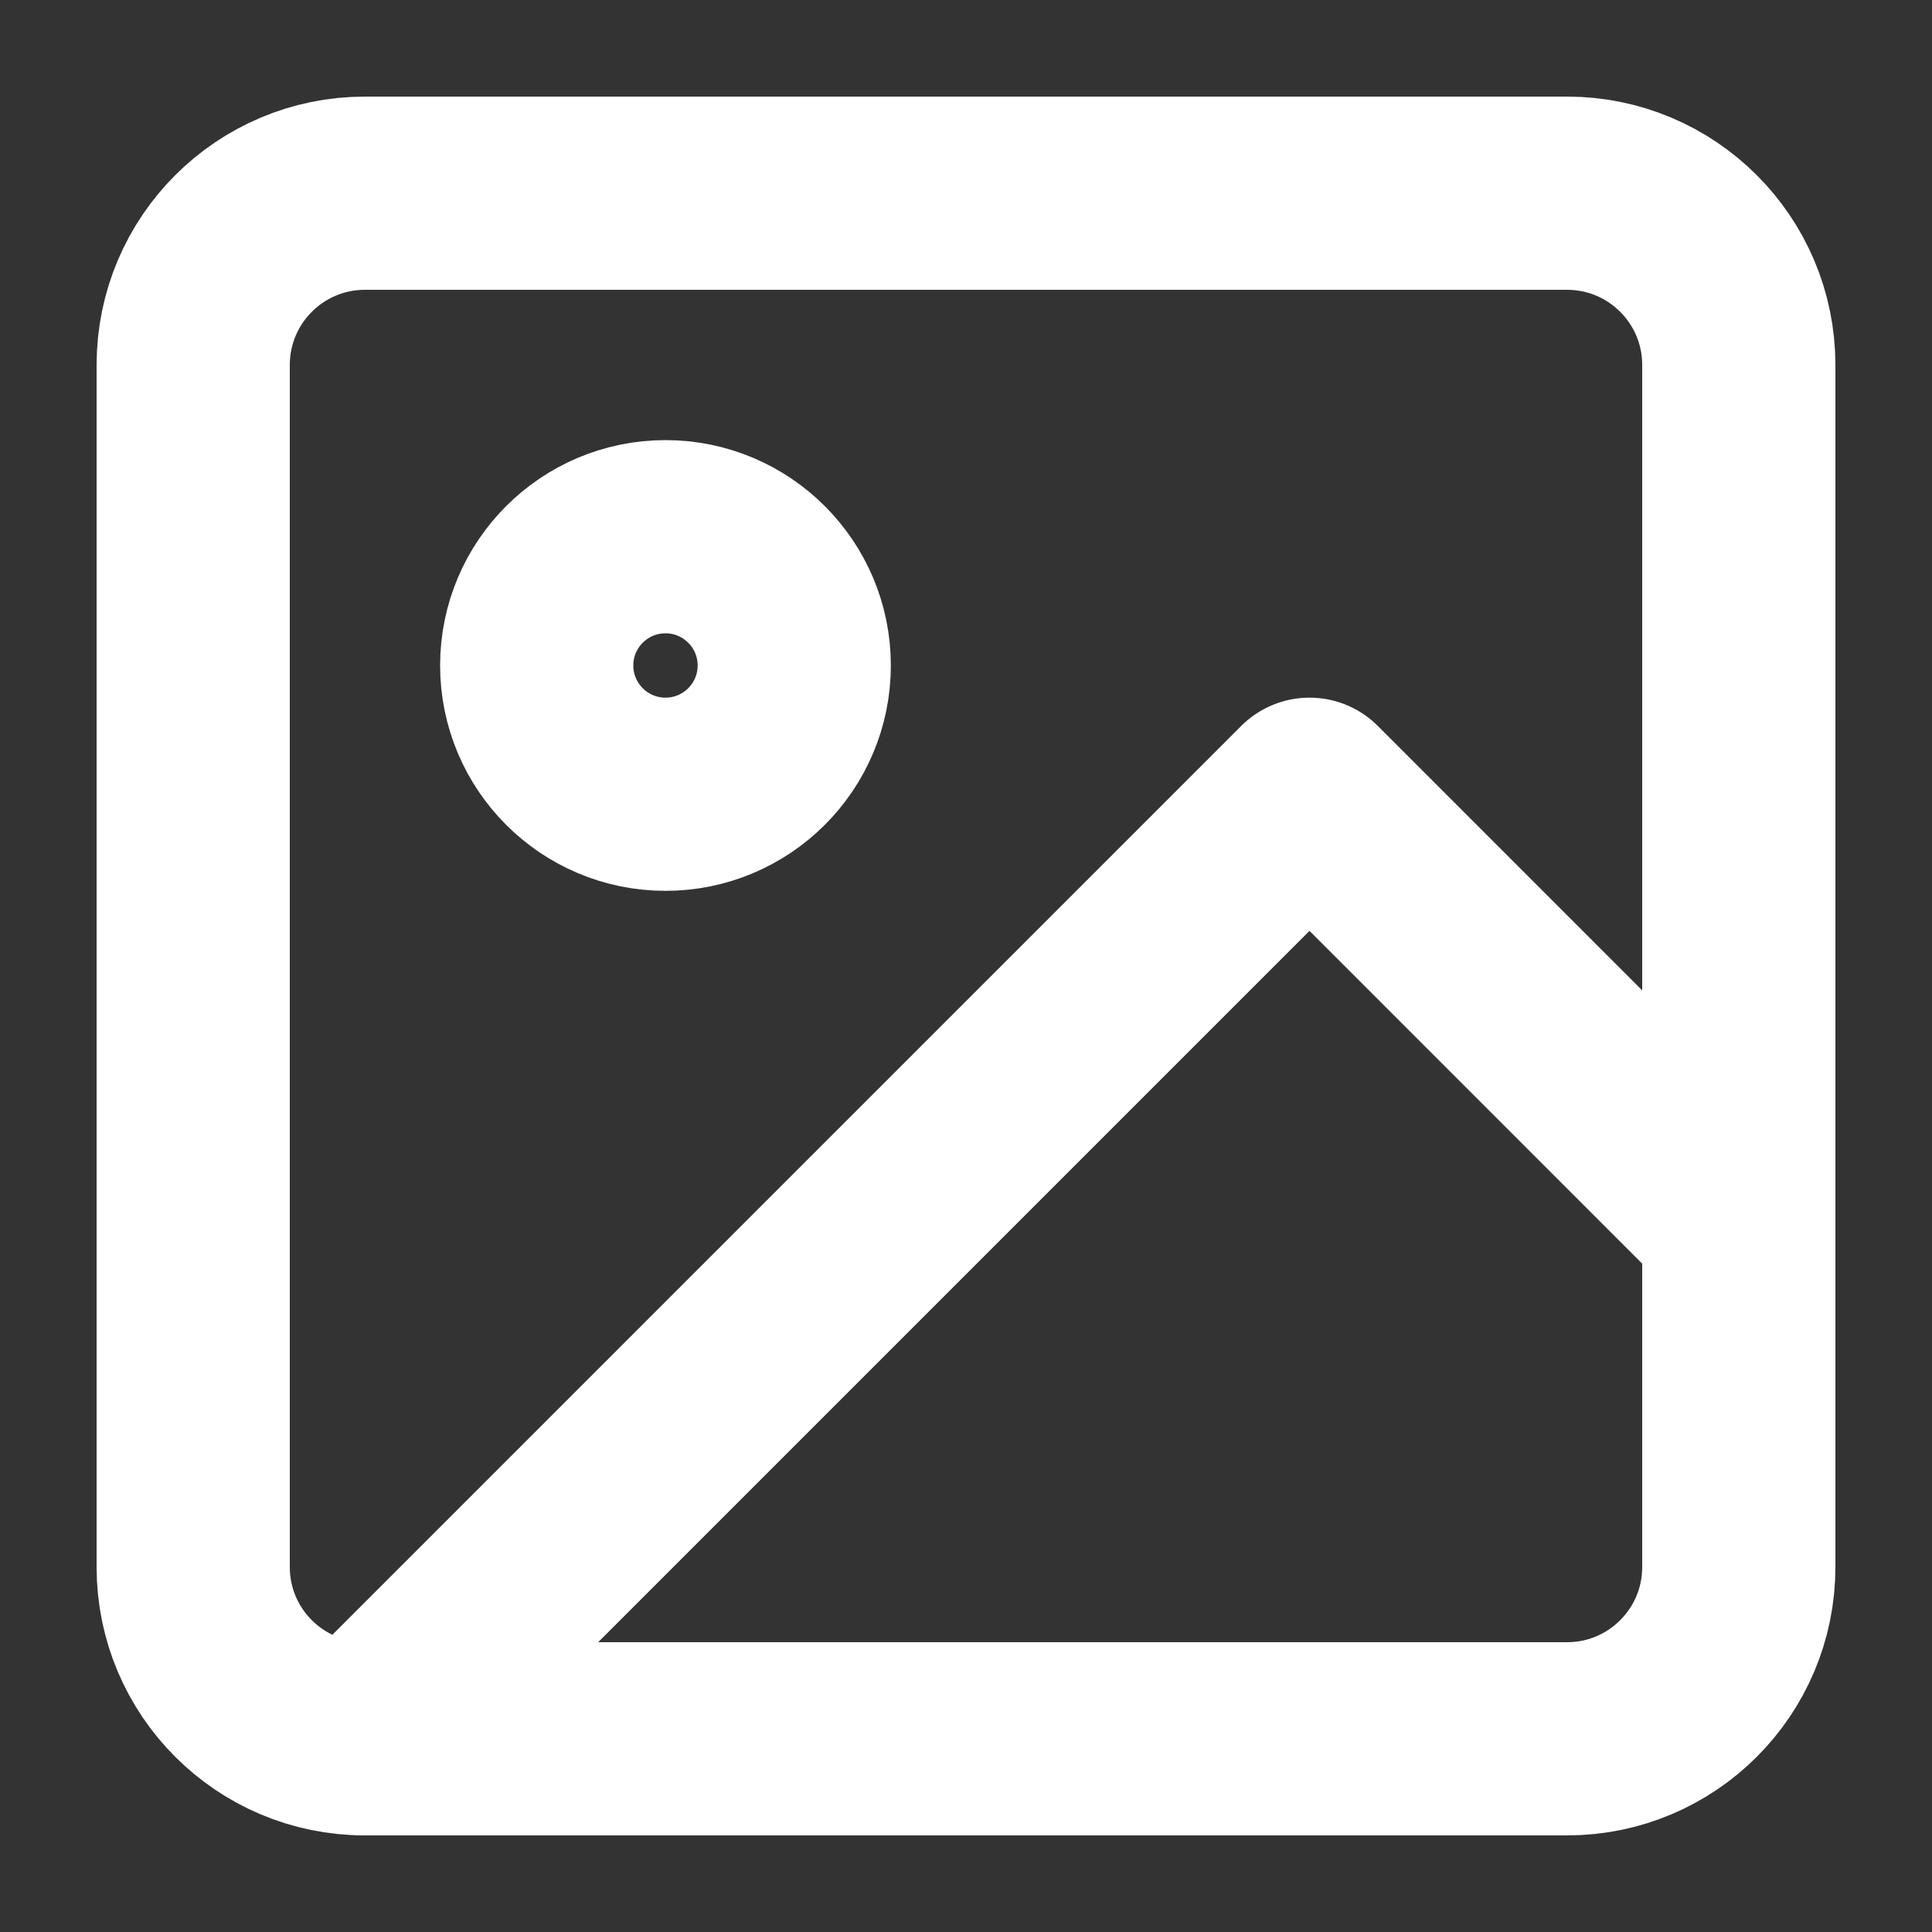 <svg width="20" height="20" viewBox="0 0 20 20" fill="none" xmlns="http://www.w3.org/2000/svg">
<rect x="0" y="0" width="20" height="20" fill="#333333" stroke="none"/>
<path d="M16.222 2H3.778C2.796 2 2 2.796 2 3.778V16.222C2 17.204 2.796 18 3.778 18H16.222C17.204 18 18 17.204 18 16.222V3.778C18 2.796 17.204 2 16.222 2Z" stroke="white" stroke-width="2" stroke-linecap="round" stroke-linejoin="round"/>
<path d="M6.889 8.222C7.625 8.222 8.222 7.625 8.222 6.889C8.222 6.153 7.625 5.556 6.889 5.556C6.153 5.556 5.556 6.153 5.556 6.889C5.556 7.625 6.153 8.222 6.889 8.222Z" stroke="white" stroke-width="2" stroke-linecap="round" stroke-linejoin="round"/>
<path d="M18 12.667L13.556 8.222L3.778 18" stroke="white" stroke-width="2" stroke-linecap="round" stroke-linejoin="round"/>
</svg>
